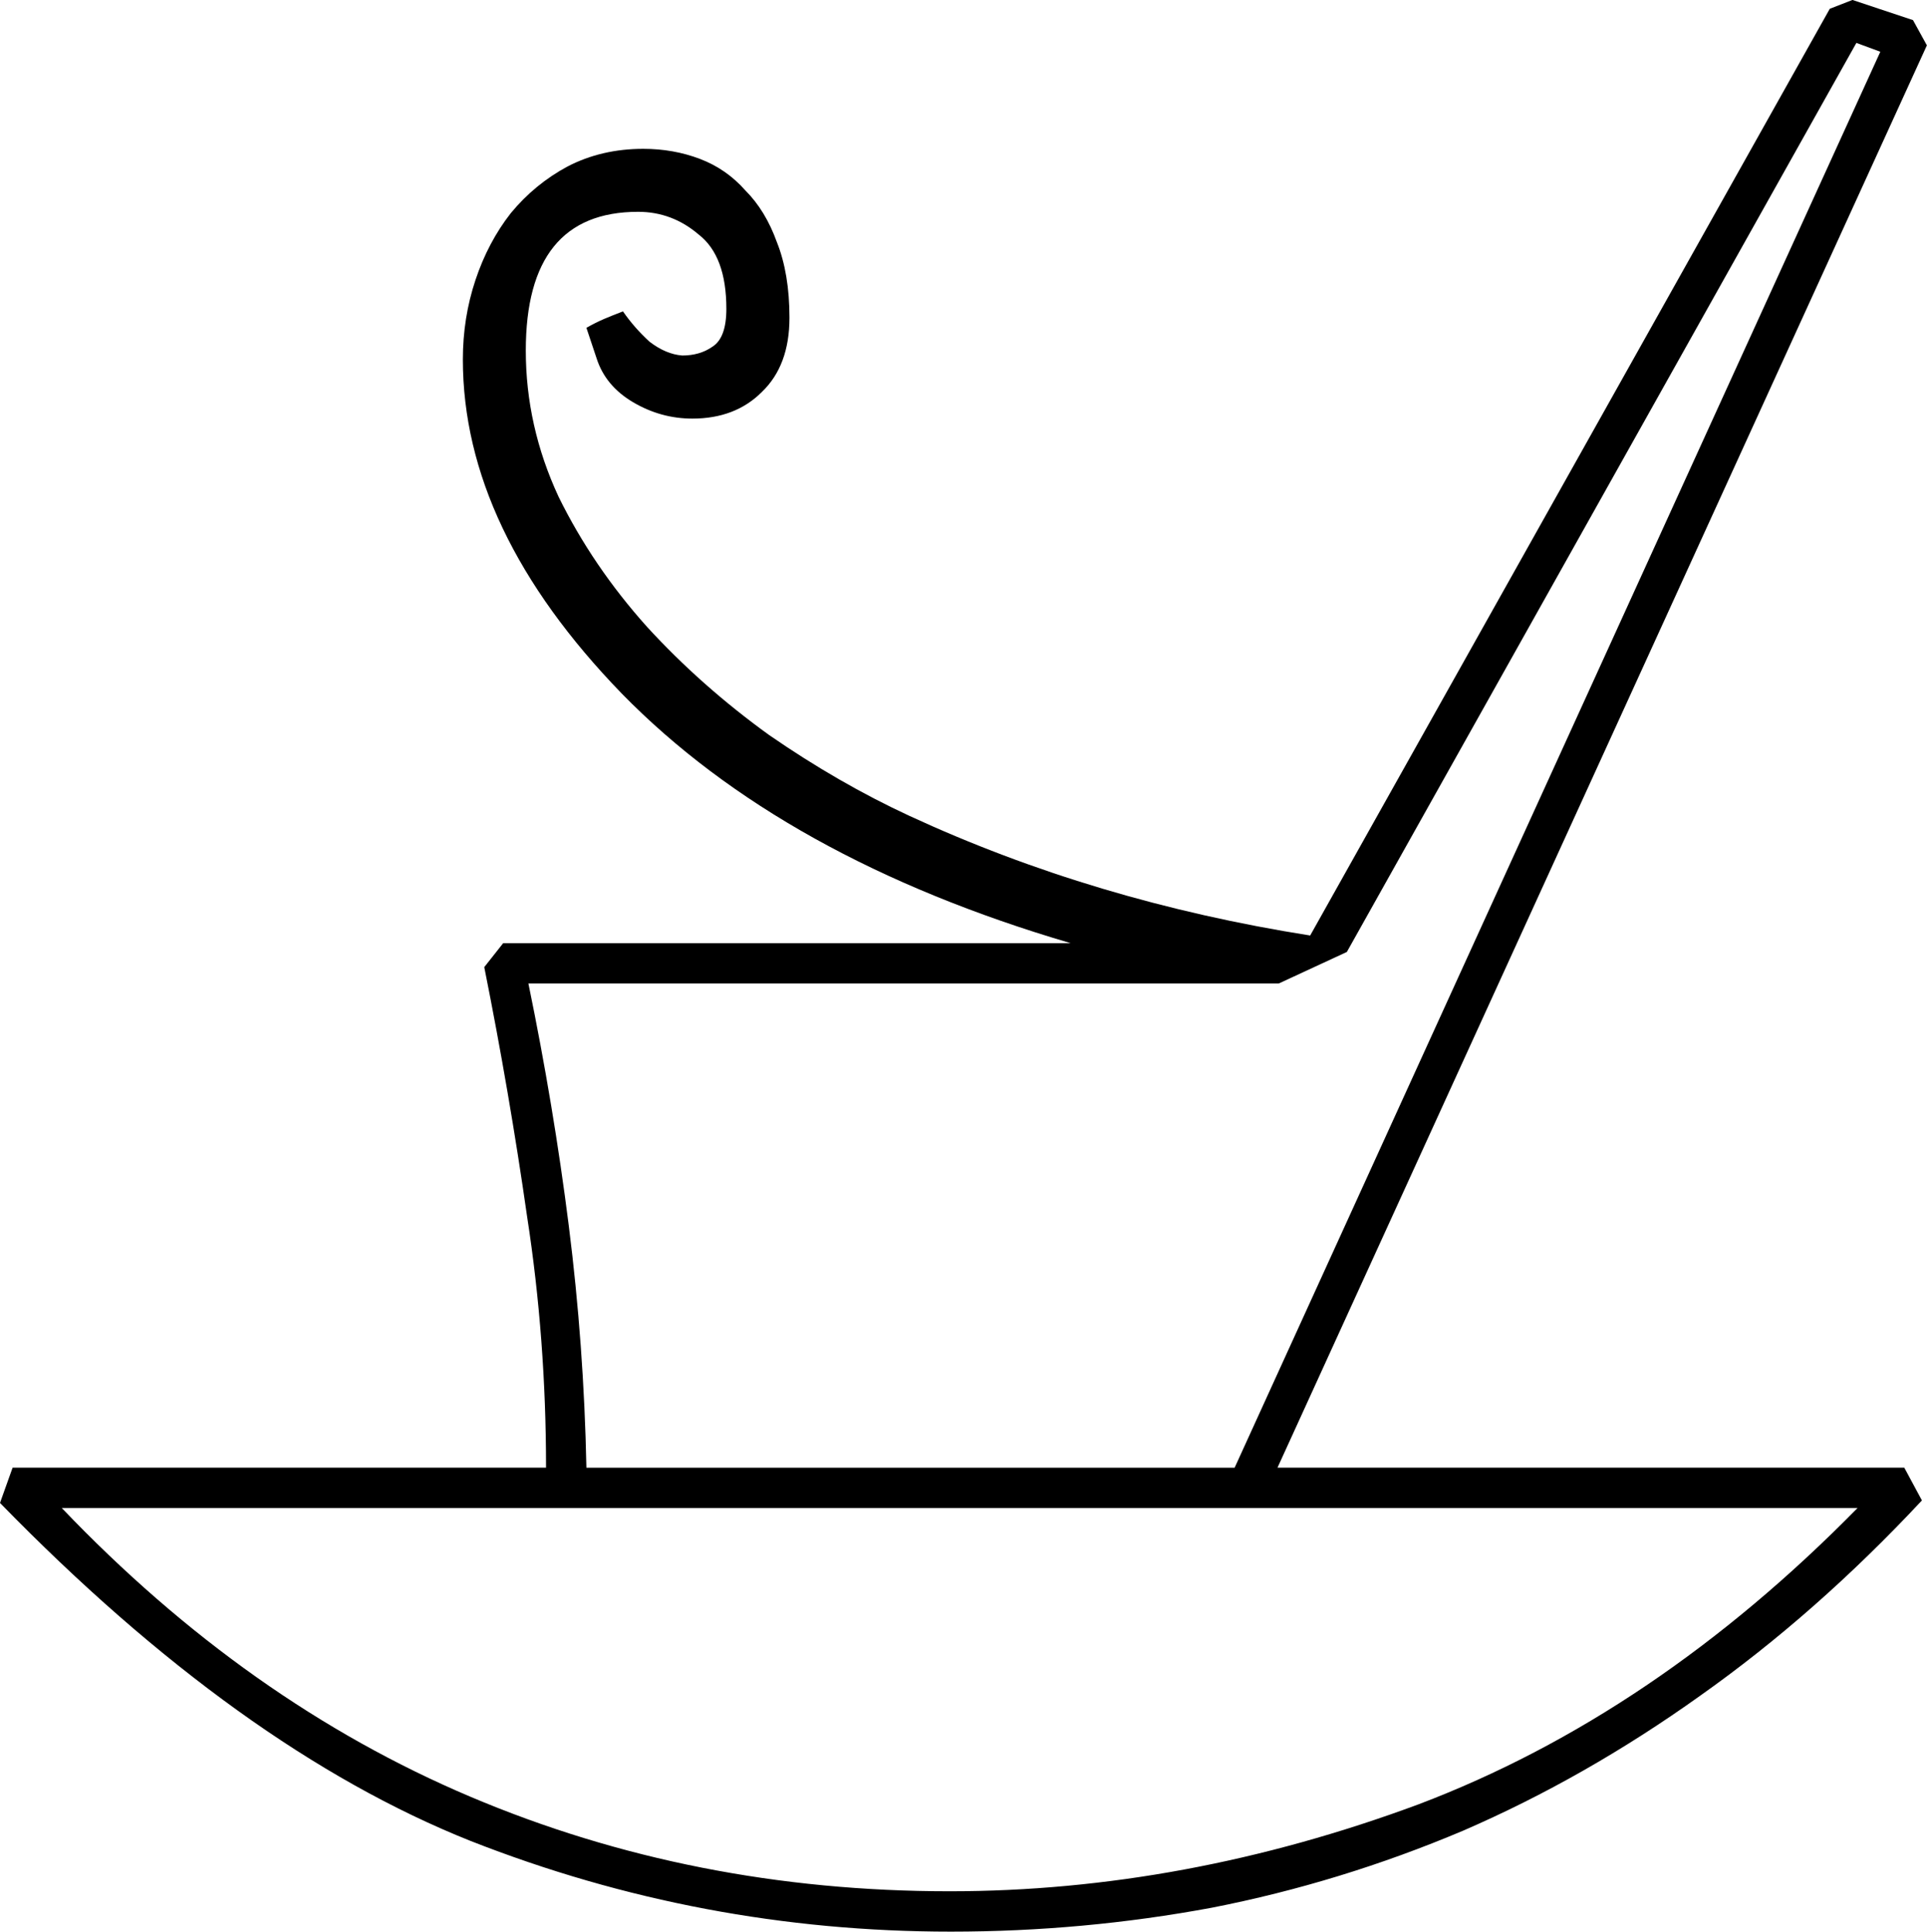 <?xml version="1.0" encoding="UTF-8" standalone="no"?>
<!-- Created with Inkscape (http://www.inkscape.org/) -->

<svg
   xmlns:dc="http://purl.org/dc/elements/1.1/"
   xmlns:cc="http://creativecommons.org/ns#"
   xmlns:rdf="http://www.w3.org/1999/02/22-rdf-syntax-ns#"
   xmlns:svg="http://www.w3.org/2000/svg"
   xmlns="http://www.w3.org/2000/svg"
   xmlns:sodipodi="http://sodipodi.sourceforge.net/DTD/sodipodi-0.dtd"
   xmlns:inkscape="http://www.inkscape.org/namespaces/inkscape"
   width="37.902mm"
   height="38.001mm"
   viewBox="0 0 37.902 38.001"
   version="1.1"
   id="svg24339"
   inkscape:version="0.92.4 (5da689c313, 2019-01-14)"
   sodipodi:docname="S4.svg">
  <defs
     id="defs24333" />
  <sodipodi:namedview
     id="base"
     pagecolor="#ffffff"
     bordercolor="#666666"
     borderopacity="1.0"
     inkscape:pageopacity="0.0"
     inkscape:pageshadow="2"
     inkscape:zoom="0.35"
     inkscape:cx="-346.11607"
     inkscape:cy="-421.26341"
     inkscape:document-units="mm"
     inkscape:current-layer="layer1"
     showgrid="false"
     fit-margin-top="0"
     fit-margin-left="0"
     fit-margin-right="0"
     fit-margin-bottom="0"
     inkscape:window-width="1920"
     inkscape:window-height="1017"
     inkscape:window-x="-8"
     inkscape:window-y="-8"
     inkscape:window-maximized="1" />
  <g
     inkscape:label="Layer 1"
     inkscape:groupmode="layer"
     id="layer1"
     transform="translate(-4.264,0.627)">
    <g
       aria-label="𓋕"
       style="font-style:normal;font-variant:normal;font-weight:normal;font-stretch:normal;font-size:50.8px;line-height:1.25;font-family:sans-serif;-inkscape-font-specification:'sans-serif, Normal';font-variant-ligatures:normal;font-variant-caps:normal;font-variant-numeric:normal;font-feature-settings:normal;text-align:start;letter-spacing:0px;word-spacing:0px;writing-mode:lr-tb;text-anchor:start;fill:#000000;fill-opacity:1;stroke:none;stroke-width:0.265"
       id="text24886">
      <path
         d="m 42.066,28.891 q -2.084,2.232 -4.366,3.845 -2.257,1.612 -4.663,2.654 -2.406,1.017 -4.936,1.513 -2.53,0.471 -5.135,0.471 -4.911,0 -9.451,-1.786 Q 8.977,33.777 4.264,28.94 L 4.512,28.246 H 15.004 q 0,-2.53 -0.372,-4.936 -0.347,-2.431 -0.843,-4.911 l 0.372,-0.471 h 11.162 q -5.655,-1.662 -8.83,-4.911 -3.125,-3.225 -3.125,-6.573 0,-0.819 0.248,-1.563 0.248,-0.744 0.695,-1.315 0.471,-0.571 1.116,-0.918 0.67,-0.347 1.488,-0.347 0.595,0 1.116,0.198 0.521,0.198 0.893,0.62 0.397,0.397 0.62,1.017 0.248,0.62 0.248,1.488 0,0.943 -0.546,1.463 -0.521,0.521 -1.364,0.521 -0.62,0 -1.166,-0.322 -0.546,-0.322 -0.719,-0.868 L 15.798,5.822 q 0.174,-0.099 0.347,-0.174 0.174,-0.074 0.372,-0.149 0.223,0.322 0.521,0.595 0.322,0.248 0.645,0.273 0.347,0 0.595,-0.174 0.273,-0.174 0.273,-0.744 0,-1.042 -0.546,-1.463 -0.521,-0.446 -1.191,-0.446 -2.208,0 -2.208,2.729 0,1.488 0.645,2.877 0.67,1.364 1.736,2.555 1.067,1.166 2.406,2.133 1.364,0.943 2.753,1.587 3.646,1.687 7.888,2.356 l 10.22,-18.231 0.446,-0.174 1.191,0.397 0.273,0.496 L 29.391,28.246 h 12.328 z m -1.265,0.149 H 5.479 q 3.646,3.82 8.037,5.68 4.39,1.86 9.426,1.86 4.614,0 9.227,-1.712 4.638,-1.761 8.632,-5.829 z M 14.657,18.721 q 0.496,2.406 0.794,4.763 0.298,2.356 0.347,4.763 h 12.75 l 12.7,-27.856 L 40.777,0.217 30.755,18.101 29.416,18.721 Z"
         style="stroke-width:0.265"
         id="path24888"
         inkscape:connector-curvature="0" />
    </g>
  </g>
</svg>
